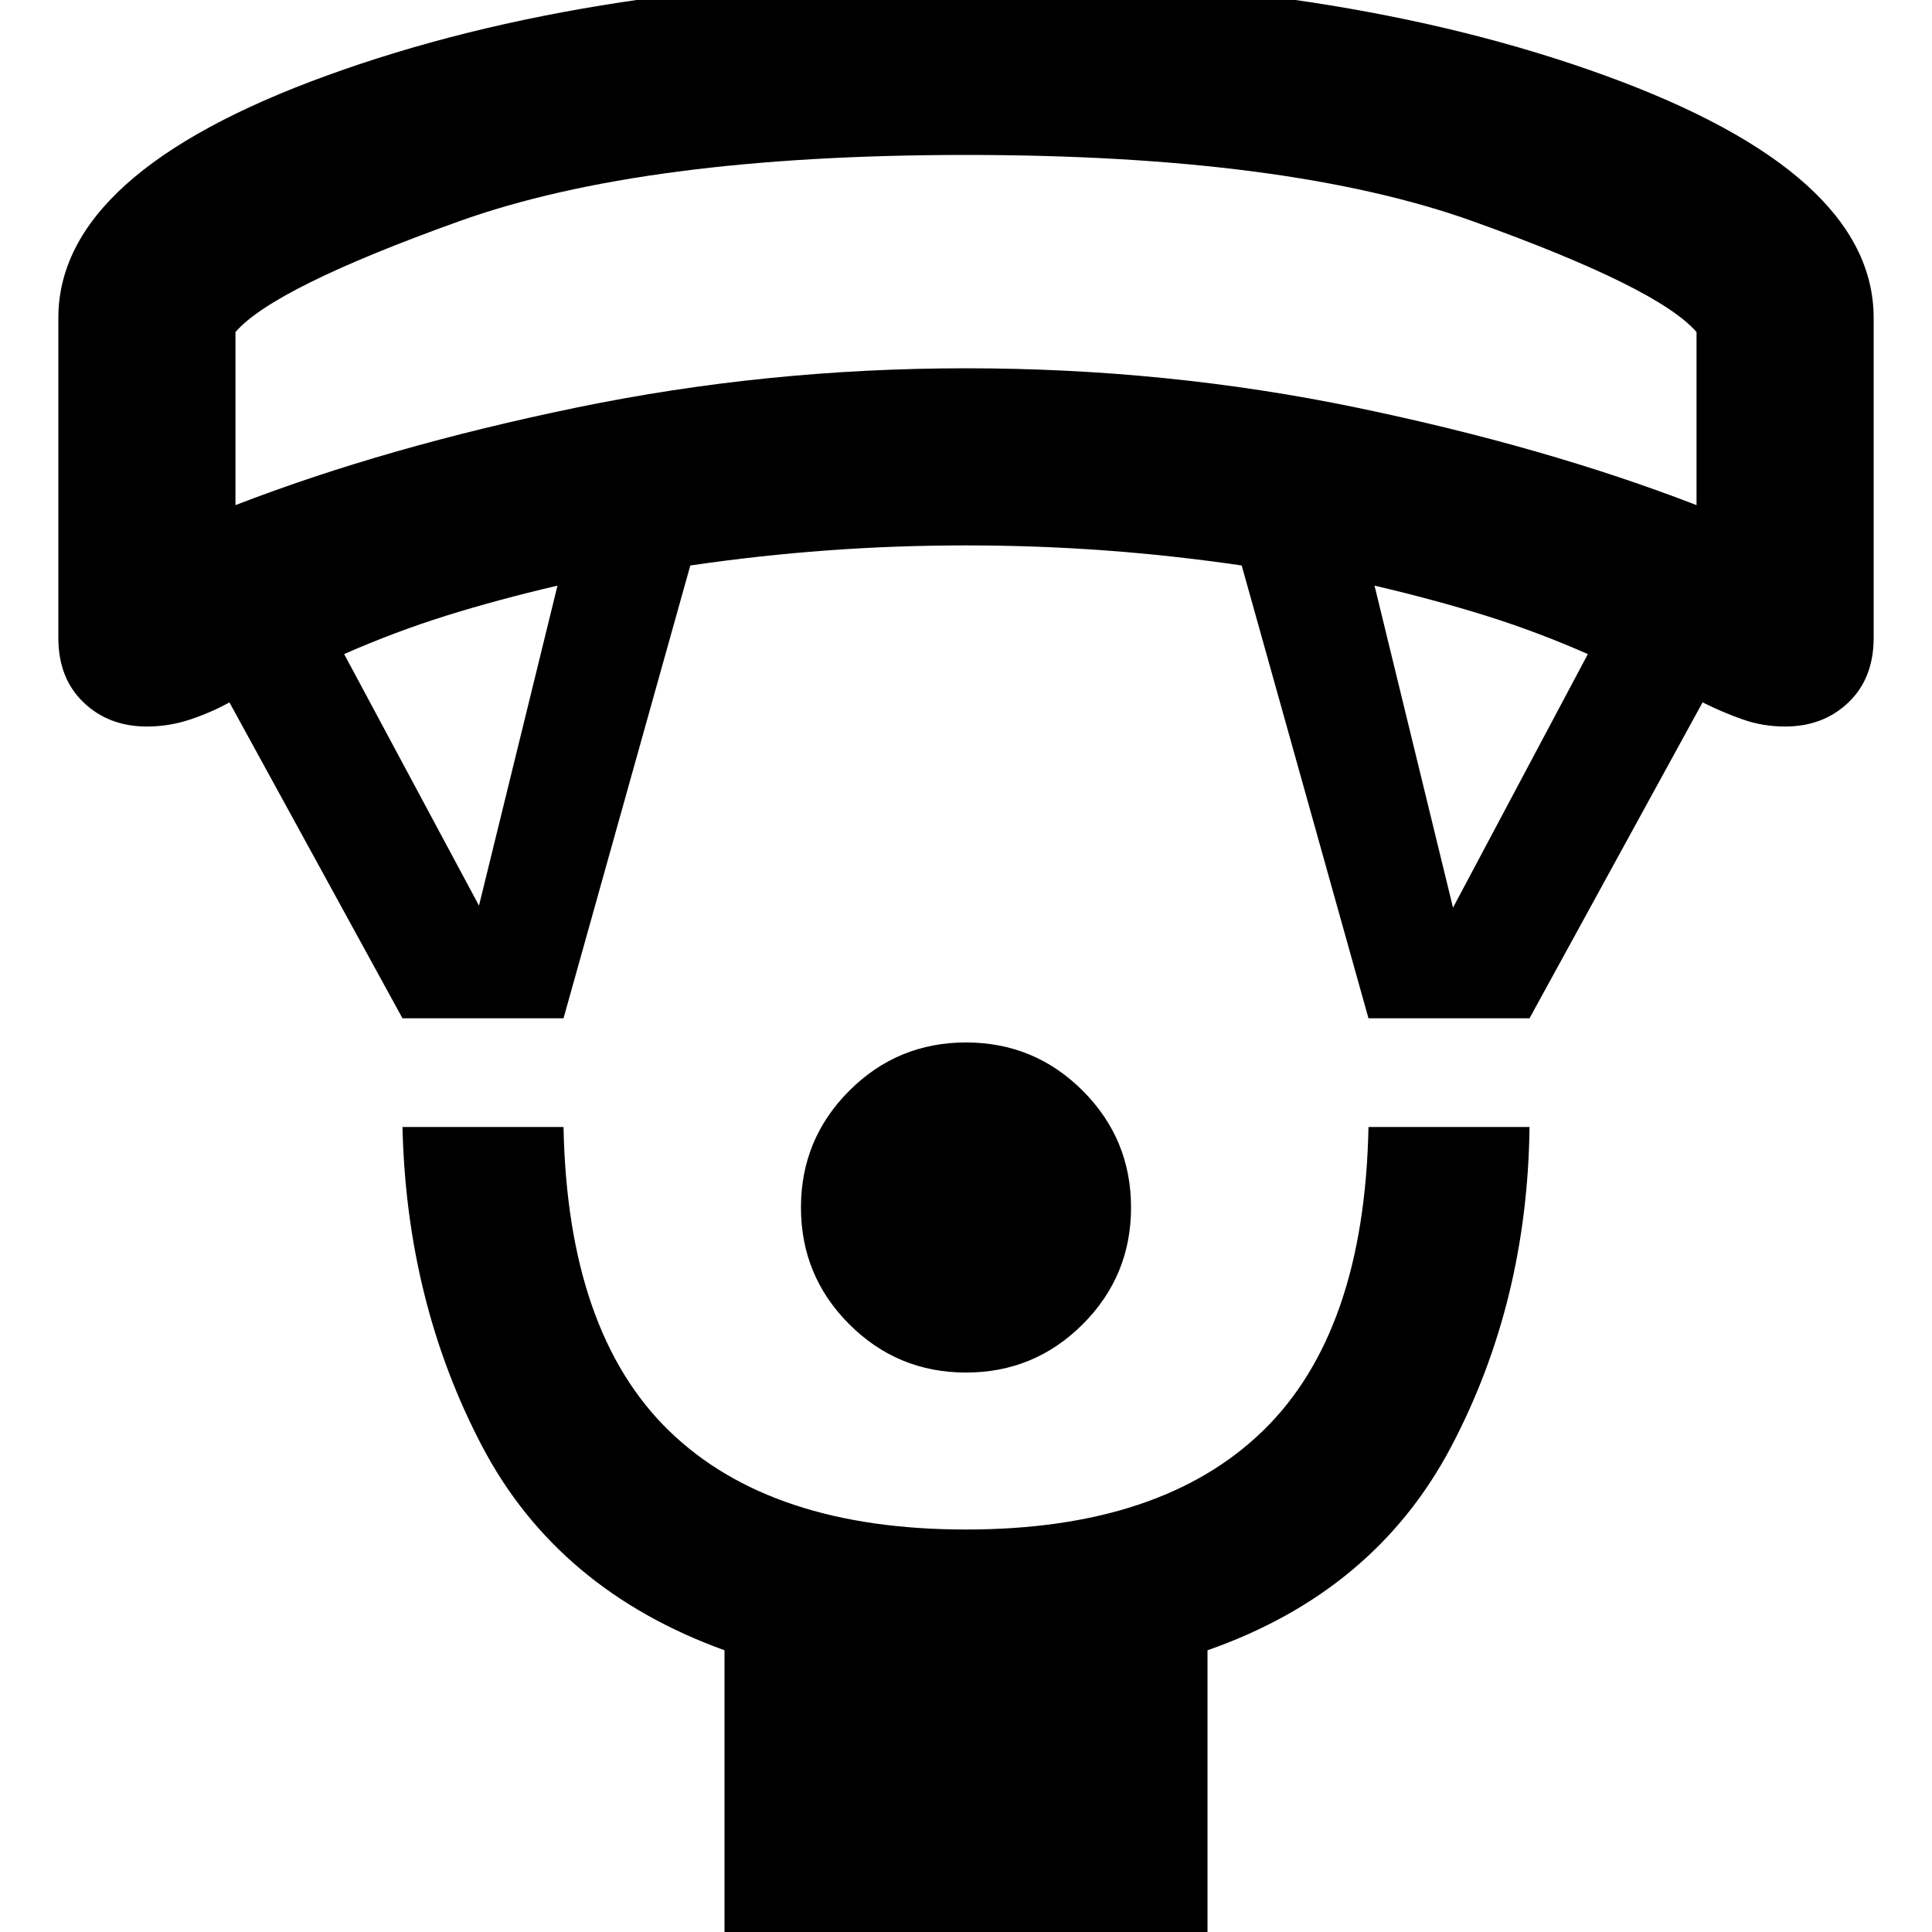<svg xmlns="http://www.w3.org/2000/svg" height="40" width="40"><path d="M20 28.417q-1.417 0-2.417-1-1-1-1-2.417 0-1.417 1-2.417 1-1 2.417-1 1.417 0 2.417 1 1 1 1 2.417 0 1.417-1 2.417-1 1-2.417 1Zm-5 11.875v-6.125q-3.458-1.25-5.021-4.229-1.562-2.98-1.646-6.605h3.334q.083 4.25 2.187 6.292 2.104 2.042 6.146 2.042t6.146-2.042q2.104-2.042 2.187-6.292h3.334q-.042 3.625-1.625 6.625-1.584 3-5.042 4.209v6.125ZM8.333 21.083 4.75 14.542q-.375.208-.812.354-.438.146-.896.146-.792 0-1.313-.5-.521-.5-.521-1.334V6.583q0-3 5.563-5.02Q12.333-.458 20-.458q7.667 0 13.229 2.021 5.563 2.02 5.563 5.02v6.625q0 .834-.521 1.334-.521.5-1.313.5-.458 0-.875-.146-.416-.146-.833-.354l-3.583 6.541h-3.334l-2.625-9.375q-1.416-.208-2.833-.312-1.417-.104-2.875-.104t-2.875.104q-1.417.104-2.833.312l-2.625 9.375Zm1.584-2.333 1.625-6.625q-1.25.292-2.313.625-1.062.333-2.104.792Zm20.166.042 2.792-5.25q-1.042-.459-2.104-.792-1.063-.333-2.313-.625ZM4.875 10.458Q8 9.25 11.938 8.438q3.937-.813 8.062-.813 4.167 0 8.083.813 3.917.812 7.042 2.02V6.875q-.792-.917-4.625-2.292Q26.667 3.208 20 3.208T9.5 4.583Q5.667 5.958 4.875 6.875ZM20 3.208Z"/></svg>